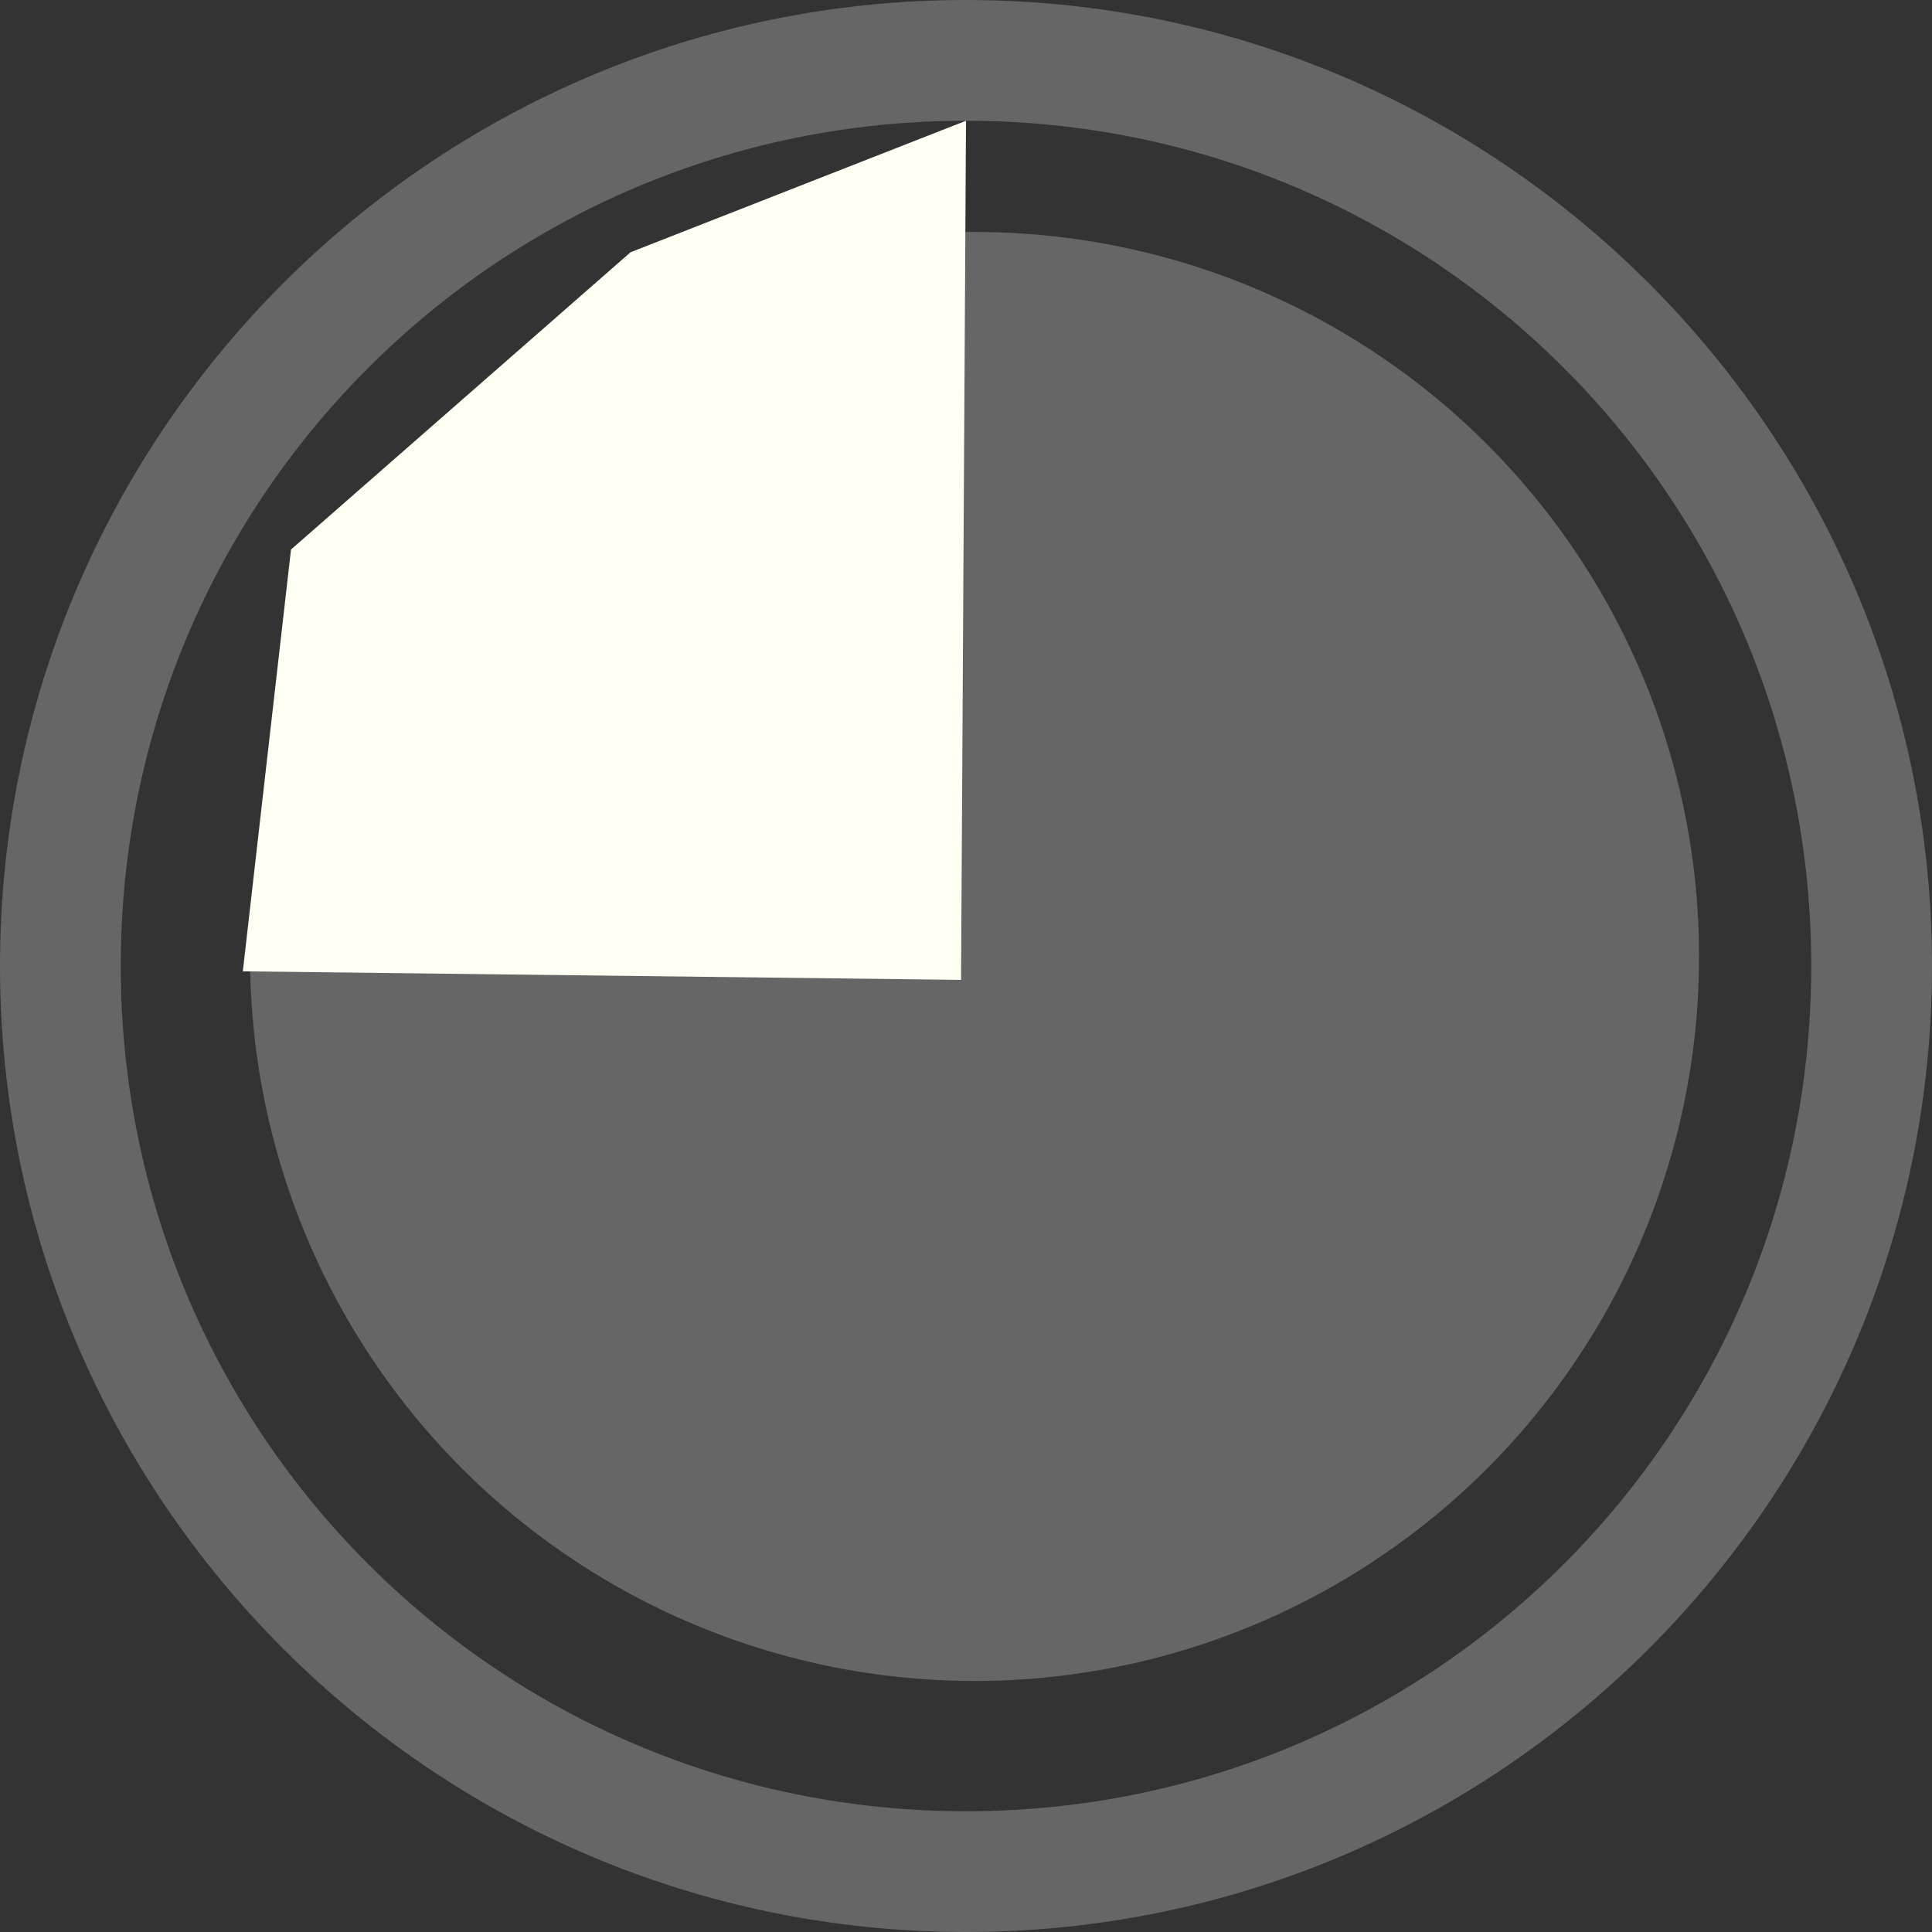<svg xmlns="http://www.w3.org/2000/svg" xmlns:svg="http://www.w3.org/2000/svg" id="svg6" width="16" height="16" version="1.1"><rect width="100%" height="100%" fill="#333333" stroke="none"/><g id="g2740"><path style="color:#bebebe;marker:none" id="path2" fill="#666" d="M 8,0 C 3.588,0 0,3.588 0,8 c 0,4.412 3.588,8 8,8 4.412,0 8,-3.588 8,-8 C 16,3.588 12.412,0 8,0 Z m 0,1 c 3.872,0 7,3.128 7,7 0,3.872 -3.128,7 -7,7 C 4.128,15 1,11.872 1,8 1,4.128 4.128,1 8,1 Z" overflow="visible"/><circle style="fill:#666;fill-opacity:1;stroke:none;stroke-width:1.762" id="path1899" cx="8.071" cy="7.921" r="6"/><path style="fill:#fffff4;stroke:none;stroke-width:1px;stroke-linecap:butt;stroke-linejoin:miter;stroke-opacity:1;fill-opacity:1" id="path2283" d="M 8,1 7.959,8.115 2.011,8.044 2.41,4.551 5.222,2.089 Z"/></g></svg>